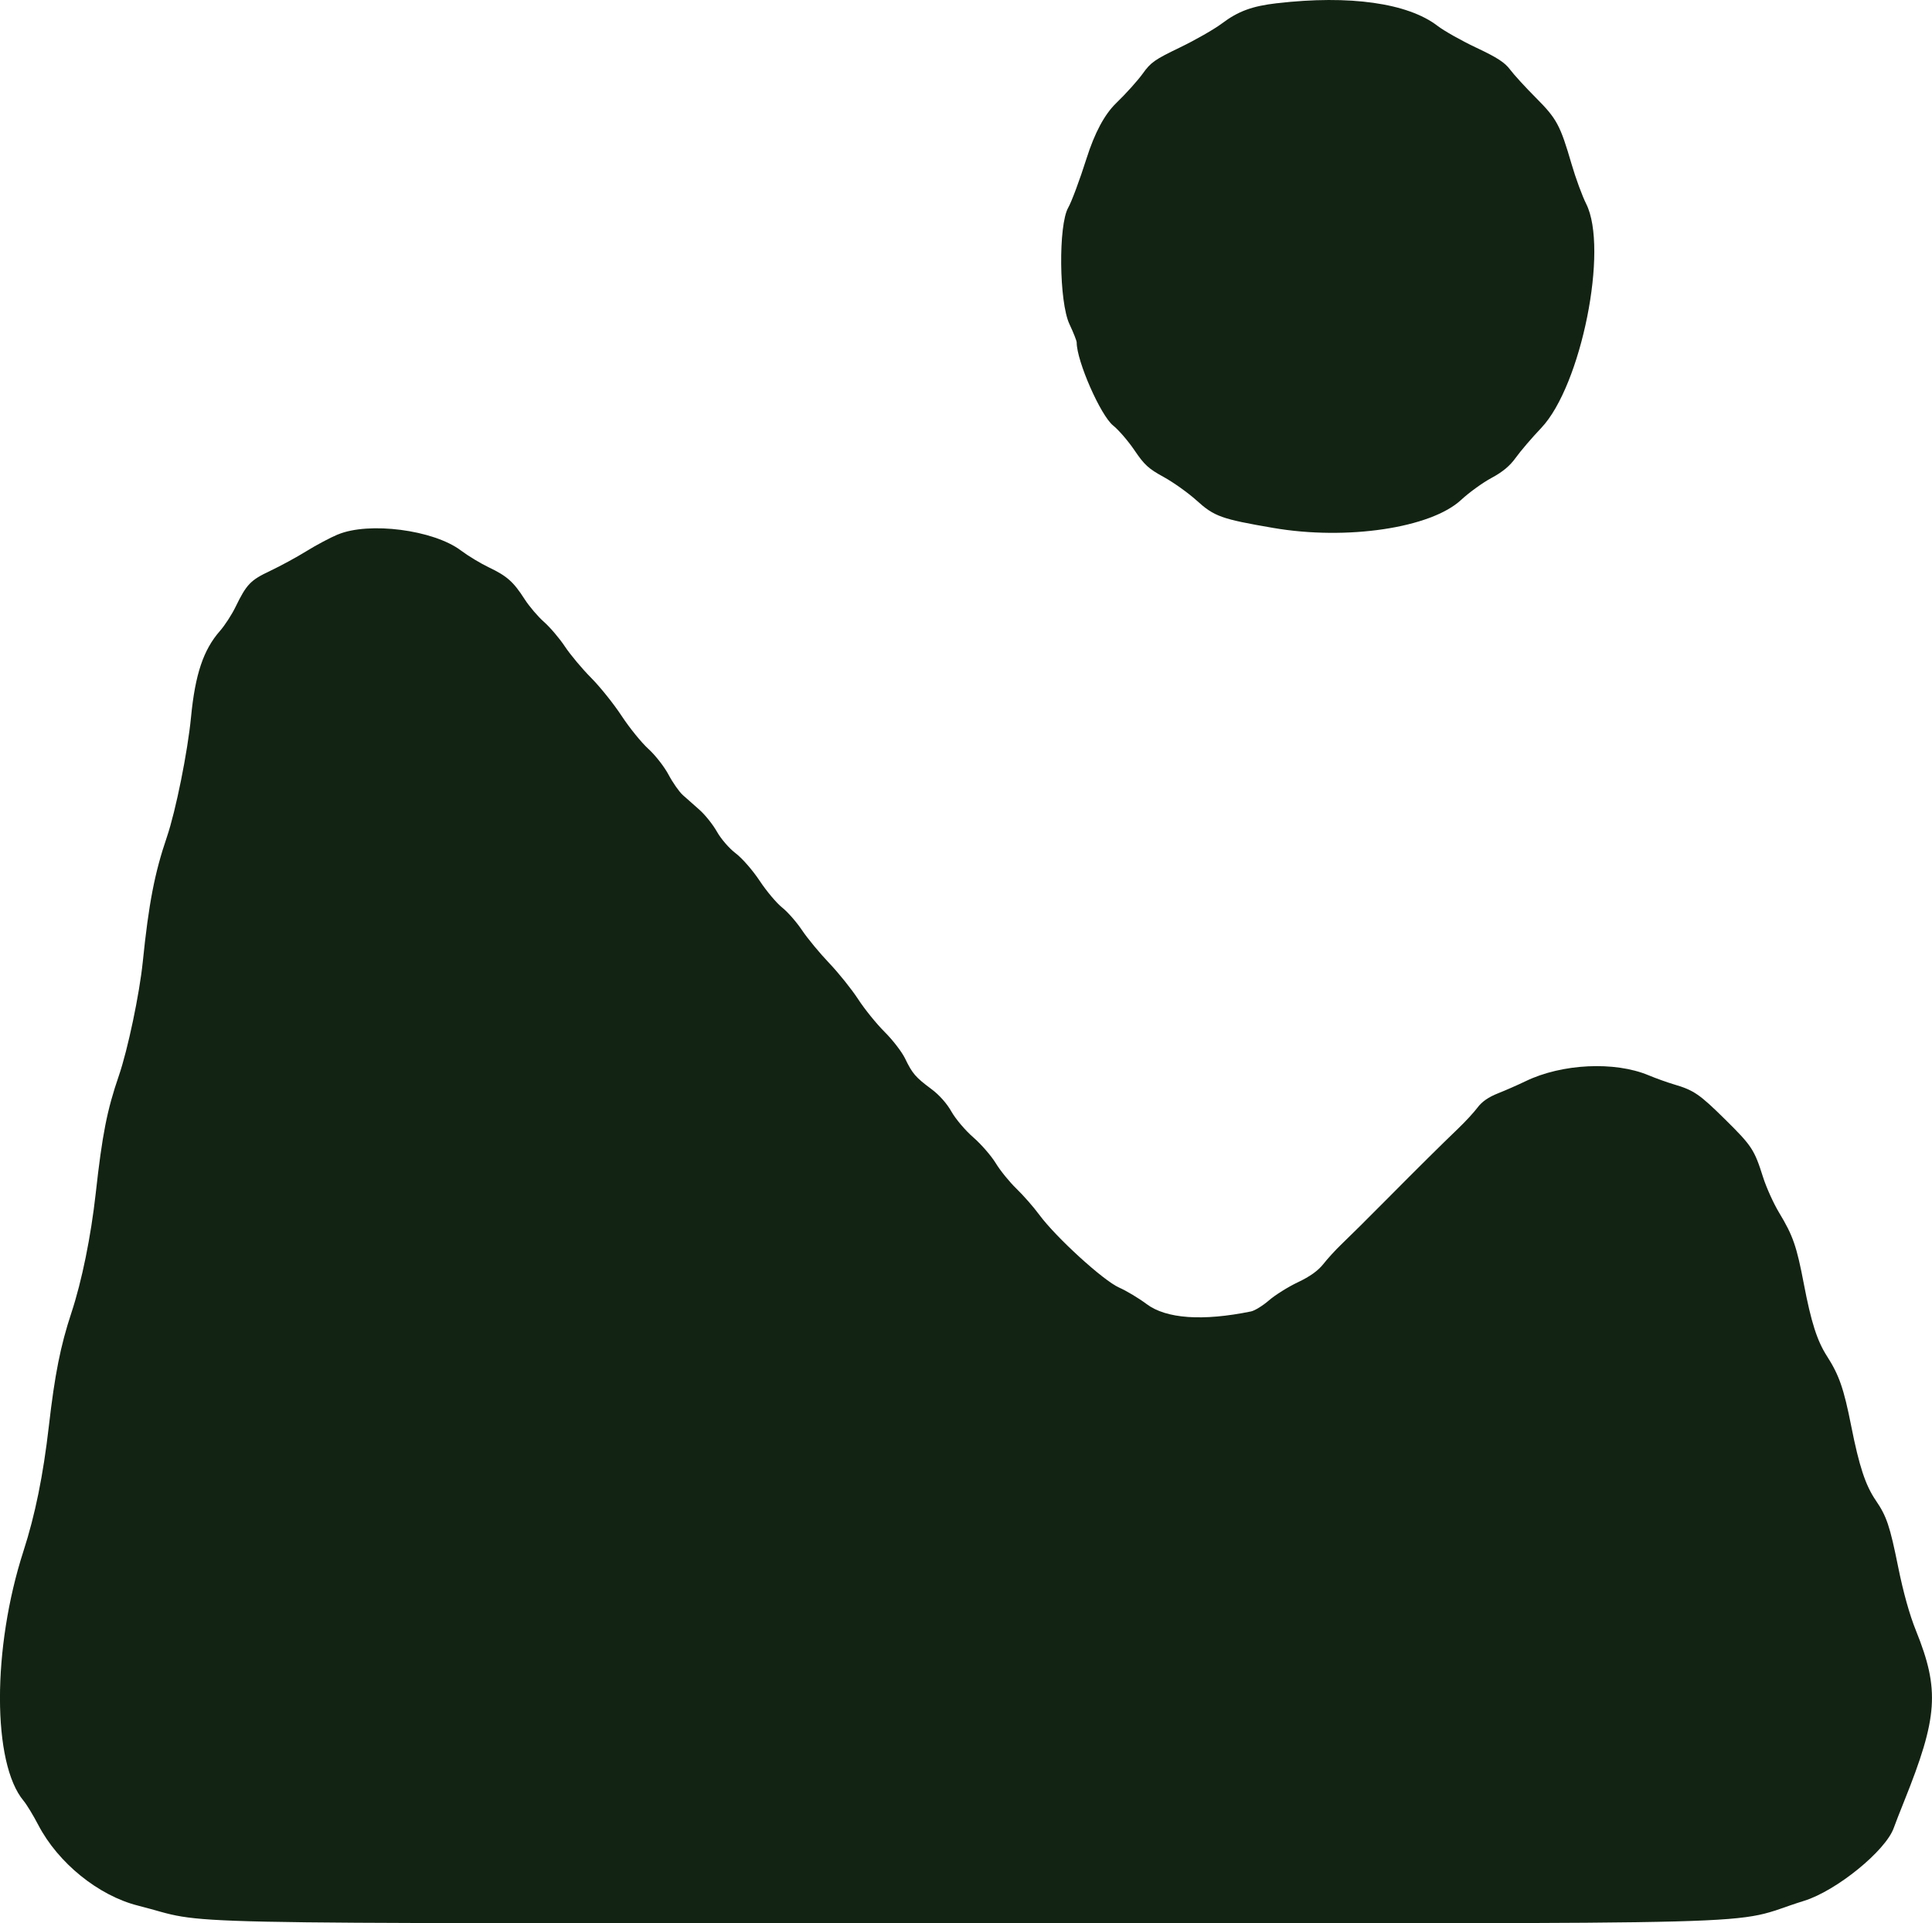 <?xml version="1.0" encoding="UTF-8"?>
<svg id="Layer_1" data-name="Layer 1" xmlns="http://www.w3.org/2000/svg" viewBox="0 0 800.67 797.25">
  <defs>
    <style>
      .cls-1 {
        fill: #132313;
        fill-rule: evenodd;
        stroke-width: 0px;
      }
    </style>
  </defs>
  <path class="cls-1" d="m529.22,1.33c-10.33,1.2-16.07,3.31-22.86,8.42-3.2,2.4-11.04,6.88-17.43,9.96-10.39,5-12.01,6.13-15.34,10.79-2.05,2.86-6.99,8.36-10.98,12.21q-7.26,7-12.33,23c-2.79,8.8-6.2,17.96-7.57,20.35-4.15,7.24-3.82,39.17.5,48.31,1.65,3.49,3,6.91,3,7.61,0,7.71,9.91,30.26,15.12,34.43,2.27,1.82,6.27,6.46,8.87,10.31,4.06,6,5.79,7.58,12.04,11,4.01,2.2,10.13,6.56,13.6,9.69,7.4,6.7,10.26,7.73,31.81,11.43,30.5,5.25,65.36.04,77.89-11.63,3.25-3.02,8.89-7.11,12.54-9.07,4.71-2.54,7.64-4.99,10.13-8.46,1.92-2.69,6.65-8.21,10.5-12.26,16.61-17.48,28.01-74.37,18.63-92.95-1.62-3.22-4.35-10.64-6.06-16.51-4.69-16.1-6.11-18.74-14.74-27.4-4.31-4.32-9.12-9.58-10.7-11.69-2.23-2.99-5.34-5.01-14-9.09-6.12-2.89-13.36-6.96-16.09-9.06-12.31-9.46-36.46-12.87-66.53-9.38M139.98,221.56c-3.14,1.32-8.99,4.43-13,6.92-4.01,2.48-10.75,6.15-14.98,8.15-8.2,3.87-9.81,5.54-14.38,14.94-1.56,3.22-4.48,7.72-6.49,10-6.84,7.8-10.24,17.94-11.96,35.65-1.39,14.41-6.32,38.91-10.01,49.74-5.09,14.95-7.52,27.55-9.99,51.74-1.37,13.39-6.21,36.43-9.92,47.23-4.89,14.24-6.87,24.28-9.58,48.75-1.99,17.91-5.75,36.39-10.08,49.5-4.52,13.67-6.9,25.65-9.35,47.05-2.34,20.34-5.67,36.75-10.53,51.79-12.99,40.23-12.96,87.9.07,103.48,1.28,1.53,4.01,6.03,6.08,10,8.2,15.75,24.94,29.31,41.32,33.44,31.97,8.06-5.18,7.28,345.76,7.28s311.03,1.17,344.71-9.26c13.42-4.16,33.83-20.76,37.18-30.24.58-1.65,2.51-6.6,4.28-11,14.03-34.92,14.81-46.23,4.89-70.83-2.63-6.51-5.21-15.74-7.31-26.12-3.49-17.28-4.81-21.19-9.31-27.79-4.29-6.28-6.89-14.17-10.2-30.9-3.06-15.46-5-21.06-10.05-28.93-4.08-6.36-6.52-13.99-9.55-29.82-3.01-15.77-4.5-20.07-10.25-29.6-2.32-3.84-5.33-10.5-6.69-14.8-3.59-11.37-4.63-12.96-15.68-23.87-10.62-10.49-12.99-12.12-21.17-14.53-2.82-.83-7.6-2.55-10.62-3.81-14.03-5.86-35.9-4.8-50.91,2.47-3.08,1.49-8.21,3.75-11.42,5.02-3.96,1.57-6.68,3.45-8.5,5.89-1.47,1.97-5.09,5.9-8.05,8.73-6.79,6.51-16.96,16.59-29.39,29.13-8.19,8.27-15.36,15.38-19.23,19.09-2.2,2.11-5.46,5.67-7.23,7.92-2.22,2.81-5.53,5.18-10.57,7.57-4.03,1.91-9.42,5.29-11.97,7.5-2.55,2.21-5.9,4.27-7.43,4.59-20.08,4.11-35.19,3.04-43.3-3.06-3.19-2.4-8.32-5.47-11.4-6.84-6.52-2.88-26.16-20.81-33.09-30.2-2.35-3.19-6.6-8.04-9.45-10.79-2.85-2.75-6.71-7.5-8.57-10.57-1.87-3.06-6.07-7.89-9.33-10.72s-7.32-7.62-9.02-10.64c-1.94-3.44-5.06-6.94-8.36-9.39-6.52-4.84-7.86-6.4-10.87-12.65-1.32-2.73-5.13-7.68-8.47-11-3.34-3.32-8.27-9.41-10.95-13.53-2.68-4.12-8.09-10.88-12.02-15s-9-10.26-11.26-13.63c-2.26-3.37-5.96-7.61-8.24-9.4-2.27-1.8-6.46-6.77-9.29-11.05-2.89-4.36-7.26-9.38-9.94-11.41-2.72-2.06-6.09-5.96-7.81-9.01-1.67-2.95-4.92-7.02-7.22-9.04-2.3-2.02-5.41-4.77-6.91-6.12-1.5-1.35-4.17-5.16-5.93-8.48-1.77-3.31-5.53-8.12-8.37-10.69-2.84-2.57-7.82-8.72-11.07-13.67-3.25-4.95-8.93-12.04-12.63-15.76-3.7-3.72-8.57-9.54-10.84-12.95-2.26-3.41-6.17-8-8.68-10.21-2.51-2.21-6.14-6.48-8.07-9.49-4.58-7.15-7.28-9.55-14.8-13.14-3.42-1.63-8.63-4.78-11.56-6.99-11.36-8.56-38.15-12.03-51.05-6.61"/>
</svg>